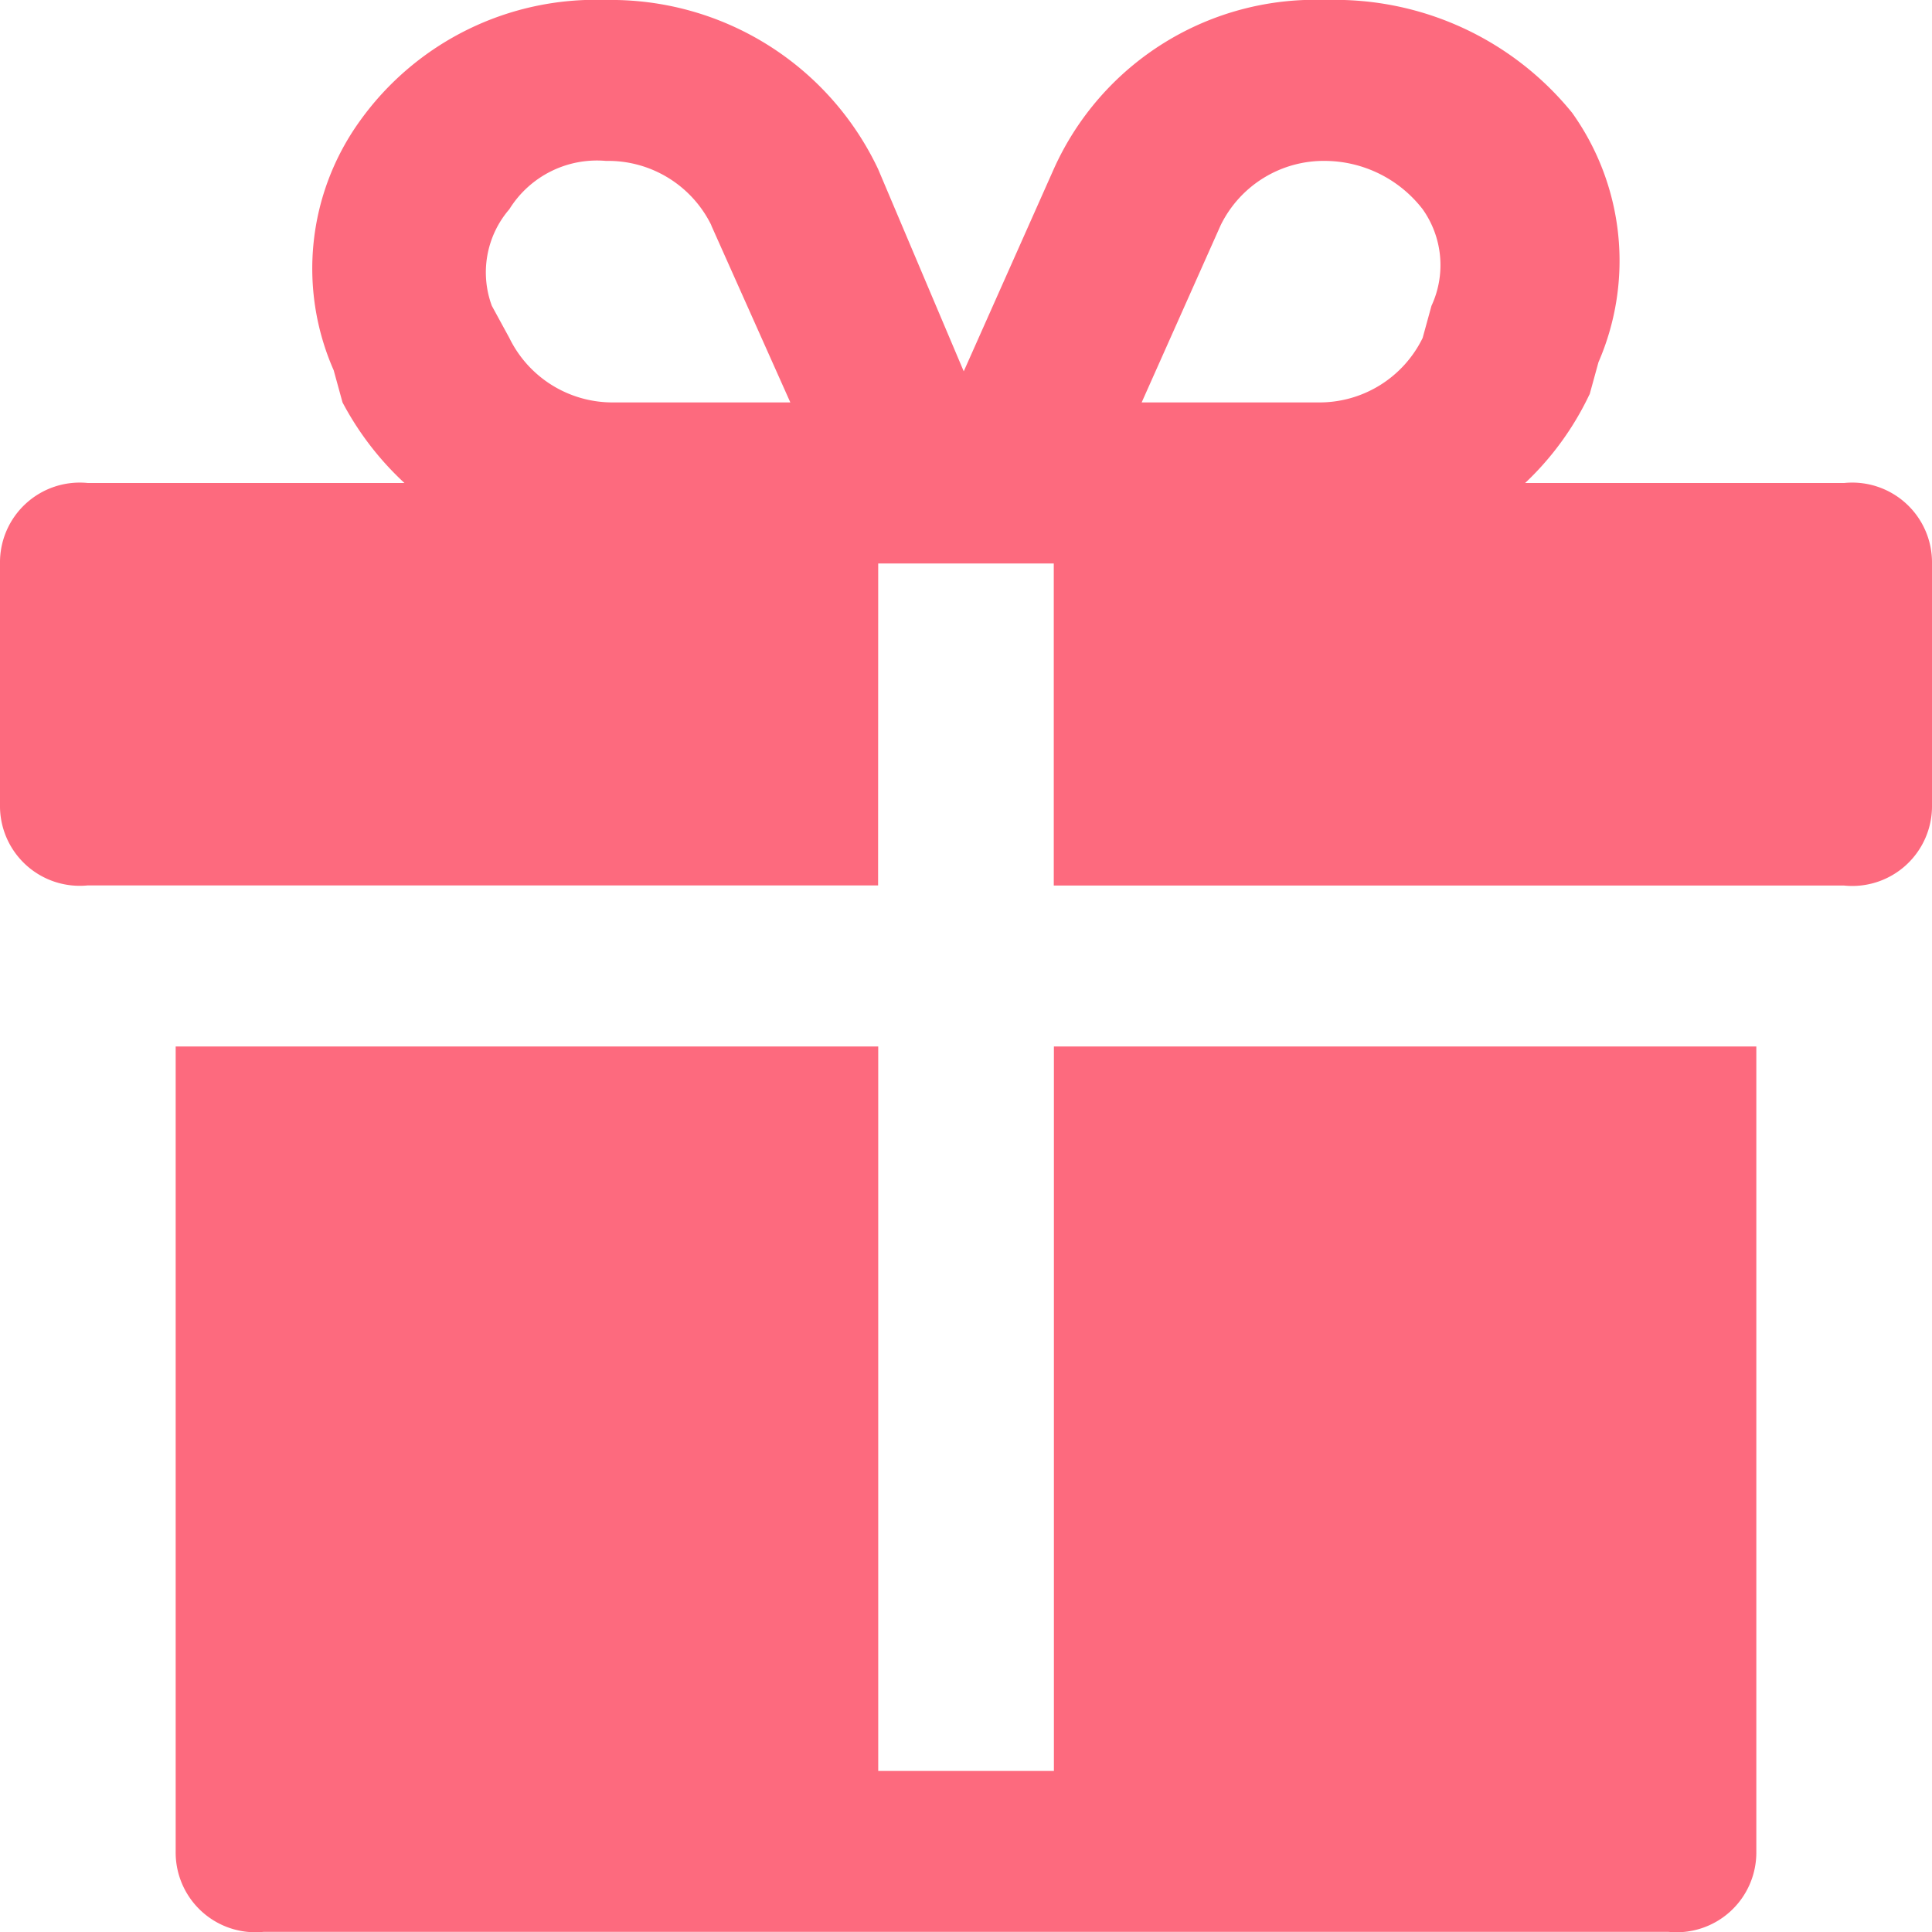 <svg xmlns="http://www.w3.org/2000/svg" id="prefix__icn_gift" width="14" height="14" viewBox="0 0 14 14">
    <path id="prefix__iconfinder___gift_present_box_birthday_3668855" fill="#fd6a7e" d="M16.727 10.583v5.833a.578.578 0 0 1-.636.583H5.909a.578.578 0 0 1-.636-.583v-5.833h5.091v5.25h1.273v-5.25zM10.364 6.5H4.636A.578.578 0 0 0 4 7.083v1.75a.578.578 0 0 0 .636.583h5.727zm7 0h-5.728v2.917h5.727A.578.578 0 0 0 18 8.833v-1.75a.578.578 0 0 0-.636-.583zm-1.845-.642l.064-.233a1.845 1.845 0 0 0-.191-1.808A2.213 2.213 0 0 0 13.609 3a2.076 2.076 0 0 0-1.973 1.225l-1.272 2.858h3.182a2.14 2.14 0 0 0 1.972-1.225zm-2.674-1.225a.832.832 0 0 1 .764-.467.9.9 0 0 1 .7.35.7.7 0 0 1 .064.7l-.064.233a.832.832 0 0 1-.764.467h-1.272zm-2.482-.408A2.14 2.14 0 0 0 8.391 3a2.1 2.1 0 0 0-1.782.875 1.829 1.829 0 0 0-.191 1.808l.064.233a2.192 2.192 0 0 0 1.973 1.167h3.118zm-1.209.408l.573 1.283H8.455a.832.832 0 0 1-.764-.467l-.127-.233a.7.7 0 0 1 .127-.7.747.747 0 0 1 .7-.35.832.832 0 0 1 .764.467z" transform="translate(-4 -3)"/>
</svg>
